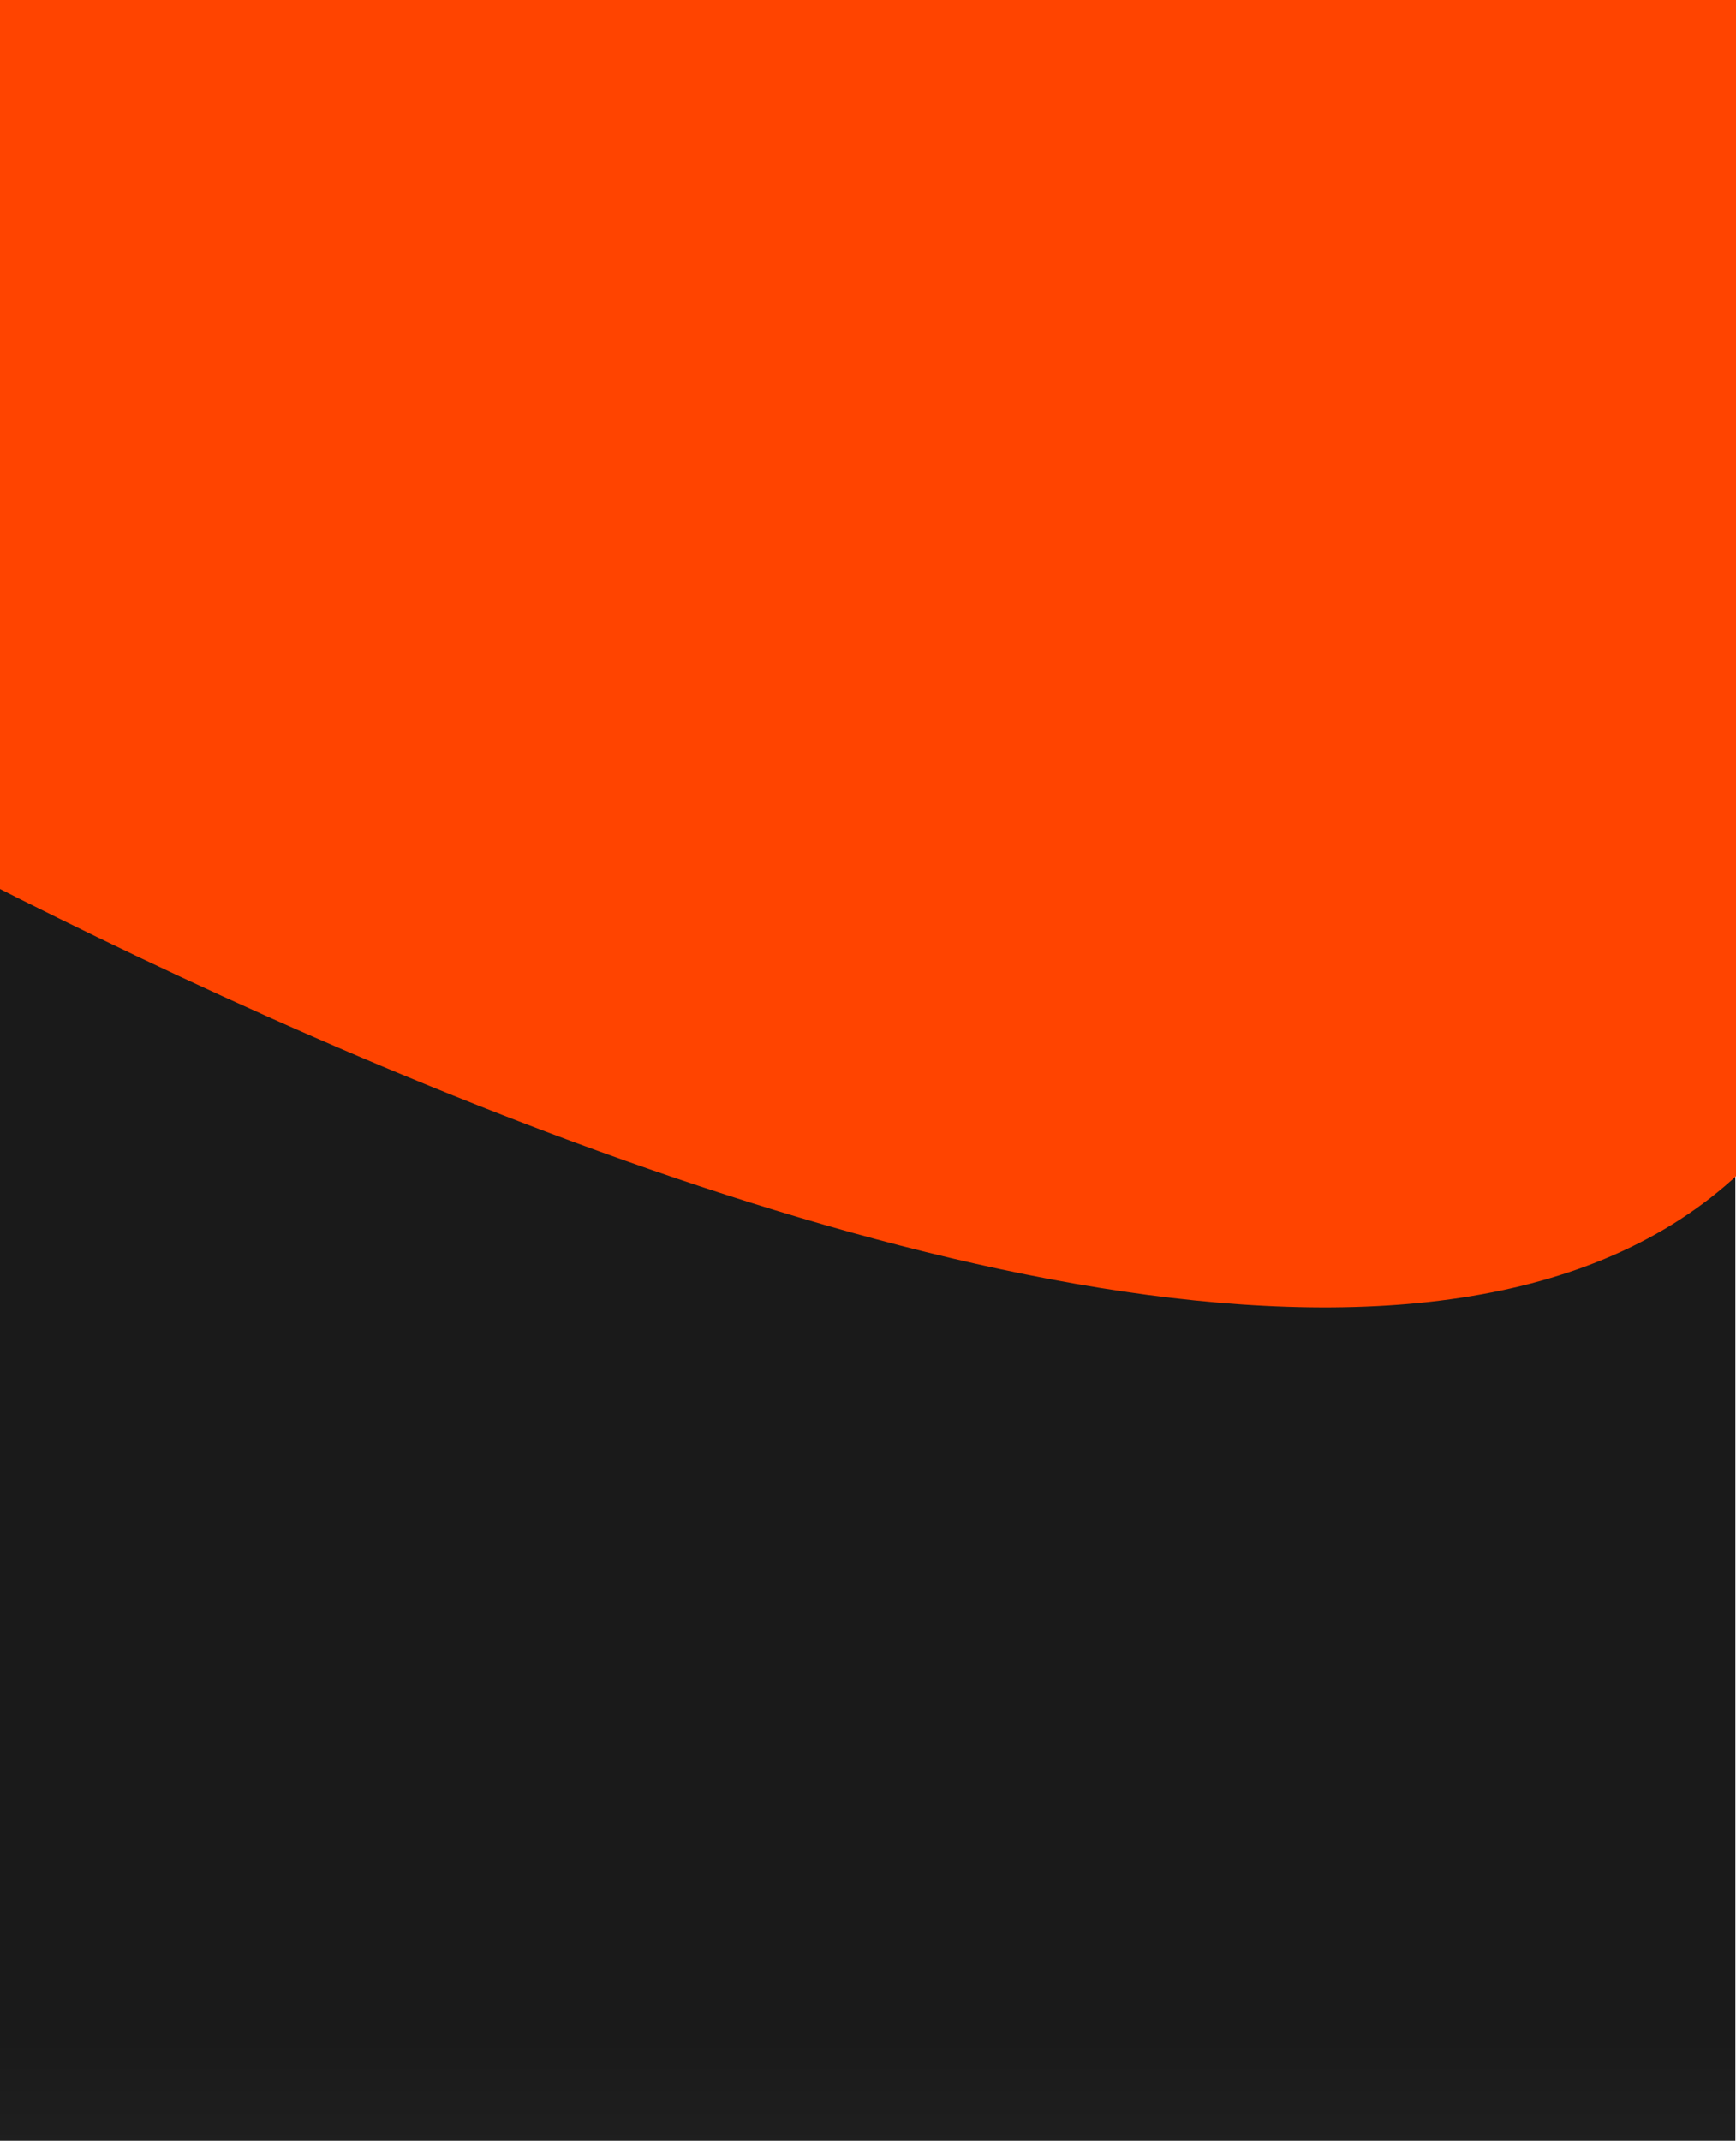<svg xmlns="http://www.w3.org/2000/svg" xmlns:xlink="http://www.w3.org/1999/xlink" width="768" height="947" viewBox="0 0 768 947">
  <defs>
    <clipPath id="clip-path">
      <rect id="Rectangle_1028" data-name="Rectangle 1028" width="768" height="947" transform="translate(0 4819)" fill="#f40"/>
    </clipPath>
    <linearGradient id="linear-gradient" x1="1" y1="0.5" x2="0.901" y2="0.5" gradientUnits="objectBoundingBox">
      <stop offset="0" stop-color="#232323"/>
      <stop offset="1" stop-color="#1a1a1a"/>
    </linearGradient>
  </defs>
  <g id="Mask_Group_25" data-name="Mask Group 25" transform="translate(0 -4819)" clip-path="url(#clip-path)">
    <g id="Group_775" data-name="Group 775" transform="translate(1161.787 4700.006) rotate(90)">
      <g id="Group_588" data-name="Group 588" transform="translate(239.059 394.067)">
        <rect id="Rectangle_992" data-name="Rectangle 992" width="859.481" height="767.72" transform="translate(0 0)" fill="url(#linear-gradient)"/>
      </g>
      <path id="Path_2681" data-name="Path 2681" d="M2.779,253.4S39.13,178.62,542.4,270.8s-128.183,966.043-128.183,966.043l-454.2,22.529Z" transform="matrix(0.996, -0.087, 0.087, 0.996, -82, 102.661)" fill="#f40"/>
    </g>
  </g>
</svg>
